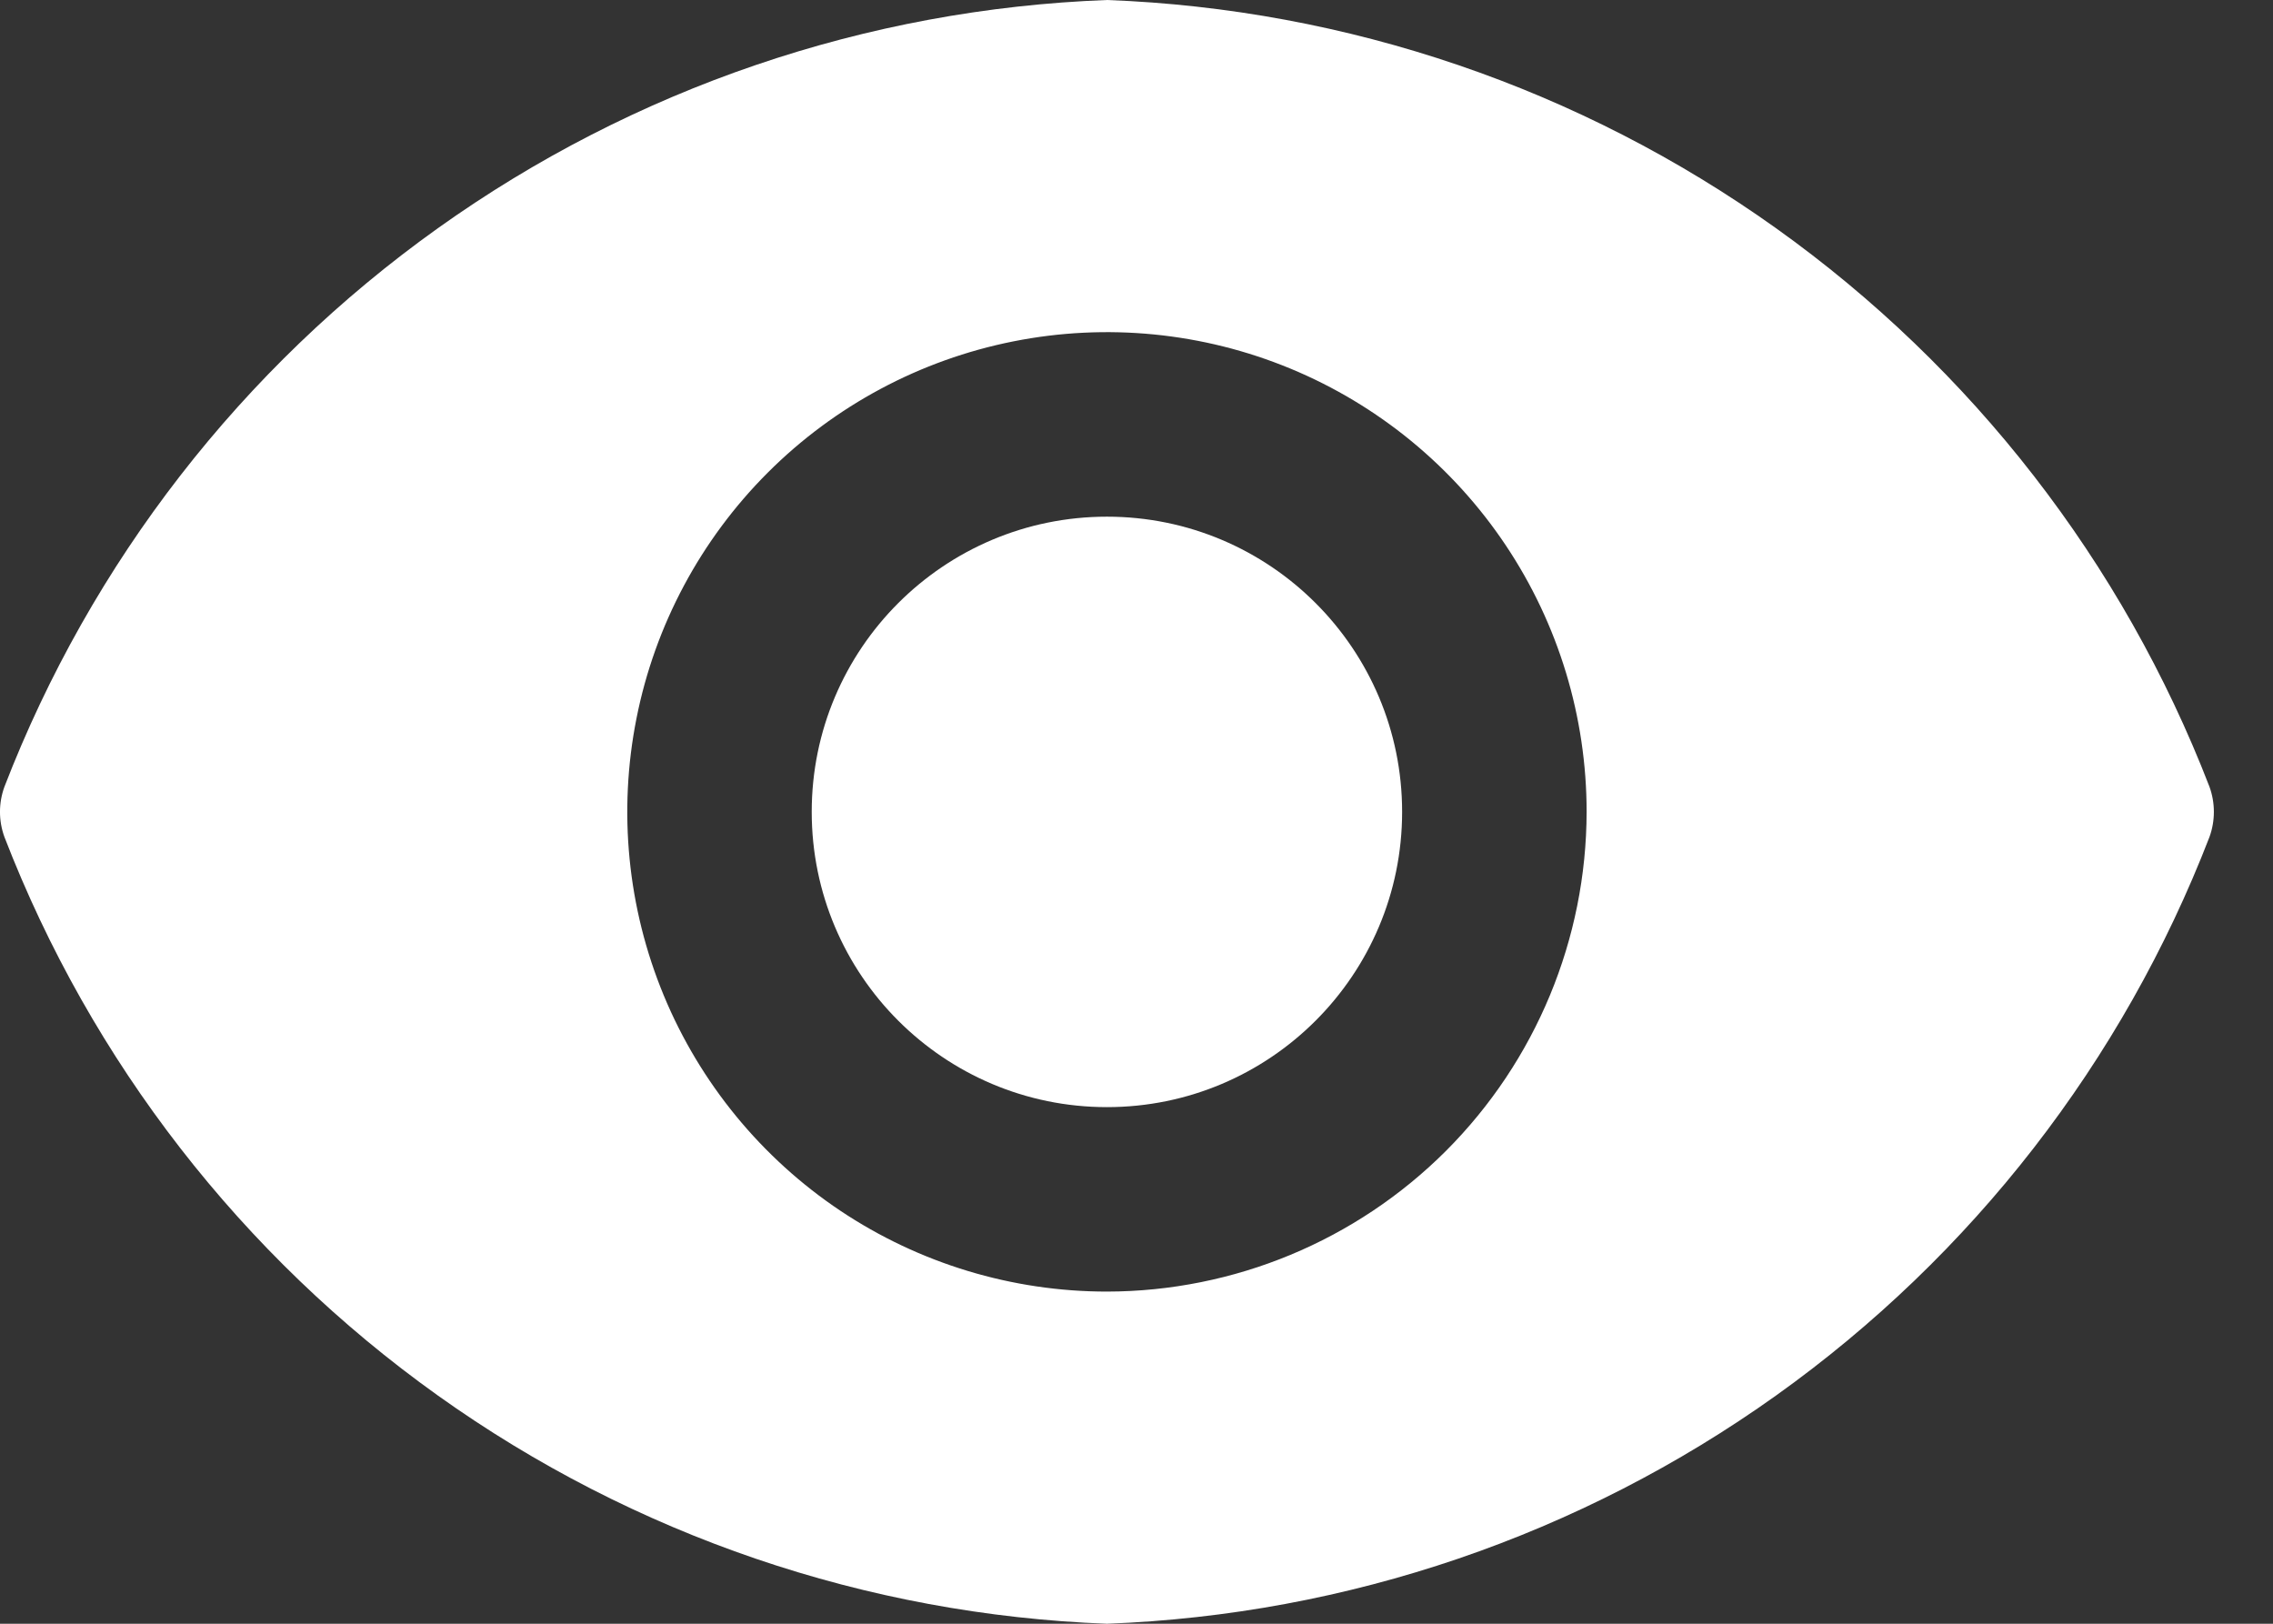 <svg width="35" height="25" viewBox="0 0 35 25" fill="none" xmlns="http://www.w3.org/2000/svg">
<rect x="0" y="0" width="35" height="25" fill="#333333" stroke="none"/>
<path d="M17.045 17.046C19.555 17.046 21.59 15.01 21.59 12.5C21.59 9.99 19.555 7.955 17.045 7.955C14.535 7.955 12.499 9.99 12.499 12.5C12.499 15.01 14.535 17.046 17.045 17.046Z" fill="white"/>
<path d="M34.022 12.114C32.686 8.656 30.365 5.667 27.348 3.514C24.331 1.361 20.749 0.139 17.045 0C13.341 0.139 9.759 1.361 6.742 3.514C3.725 5.667 1.404 8.656 0.068 12.114C-0.023 12.363 -0.023 12.637 0.068 12.886C1.404 16.344 3.725 19.333 6.742 21.486C9.759 23.639 13.341 24.861 17.045 25C20.749 24.861 24.331 23.639 27.348 21.486C30.365 19.333 32.686 16.344 34.022 12.886C34.112 12.637 34.112 12.363 34.022 12.114V12.114ZM17.045 19.886C15.584 19.886 14.156 19.453 12.941 18.642C11.727 17.83 10.78 16.676 10.221 15.327C9.662 13.977 9.516 12.492 9.801 11.059C10.085 9.626 10.789 8.31 11.822 7.277C12.855 6.244 14.171 5.541 15.604 5.256C17.037 4.971 18.522 5.117 19.872 5.676C21.221 6.235 22.375 7.182 23.186 8.396C23.998 9.611 24.431 11.039 24.431 12.5C24.428 14.458 23.649 16.335 22.265 17.72C20.88 19.104 19.003 19.883 17.045 19.886V19.886Z" fill="white"/>
</svg>

